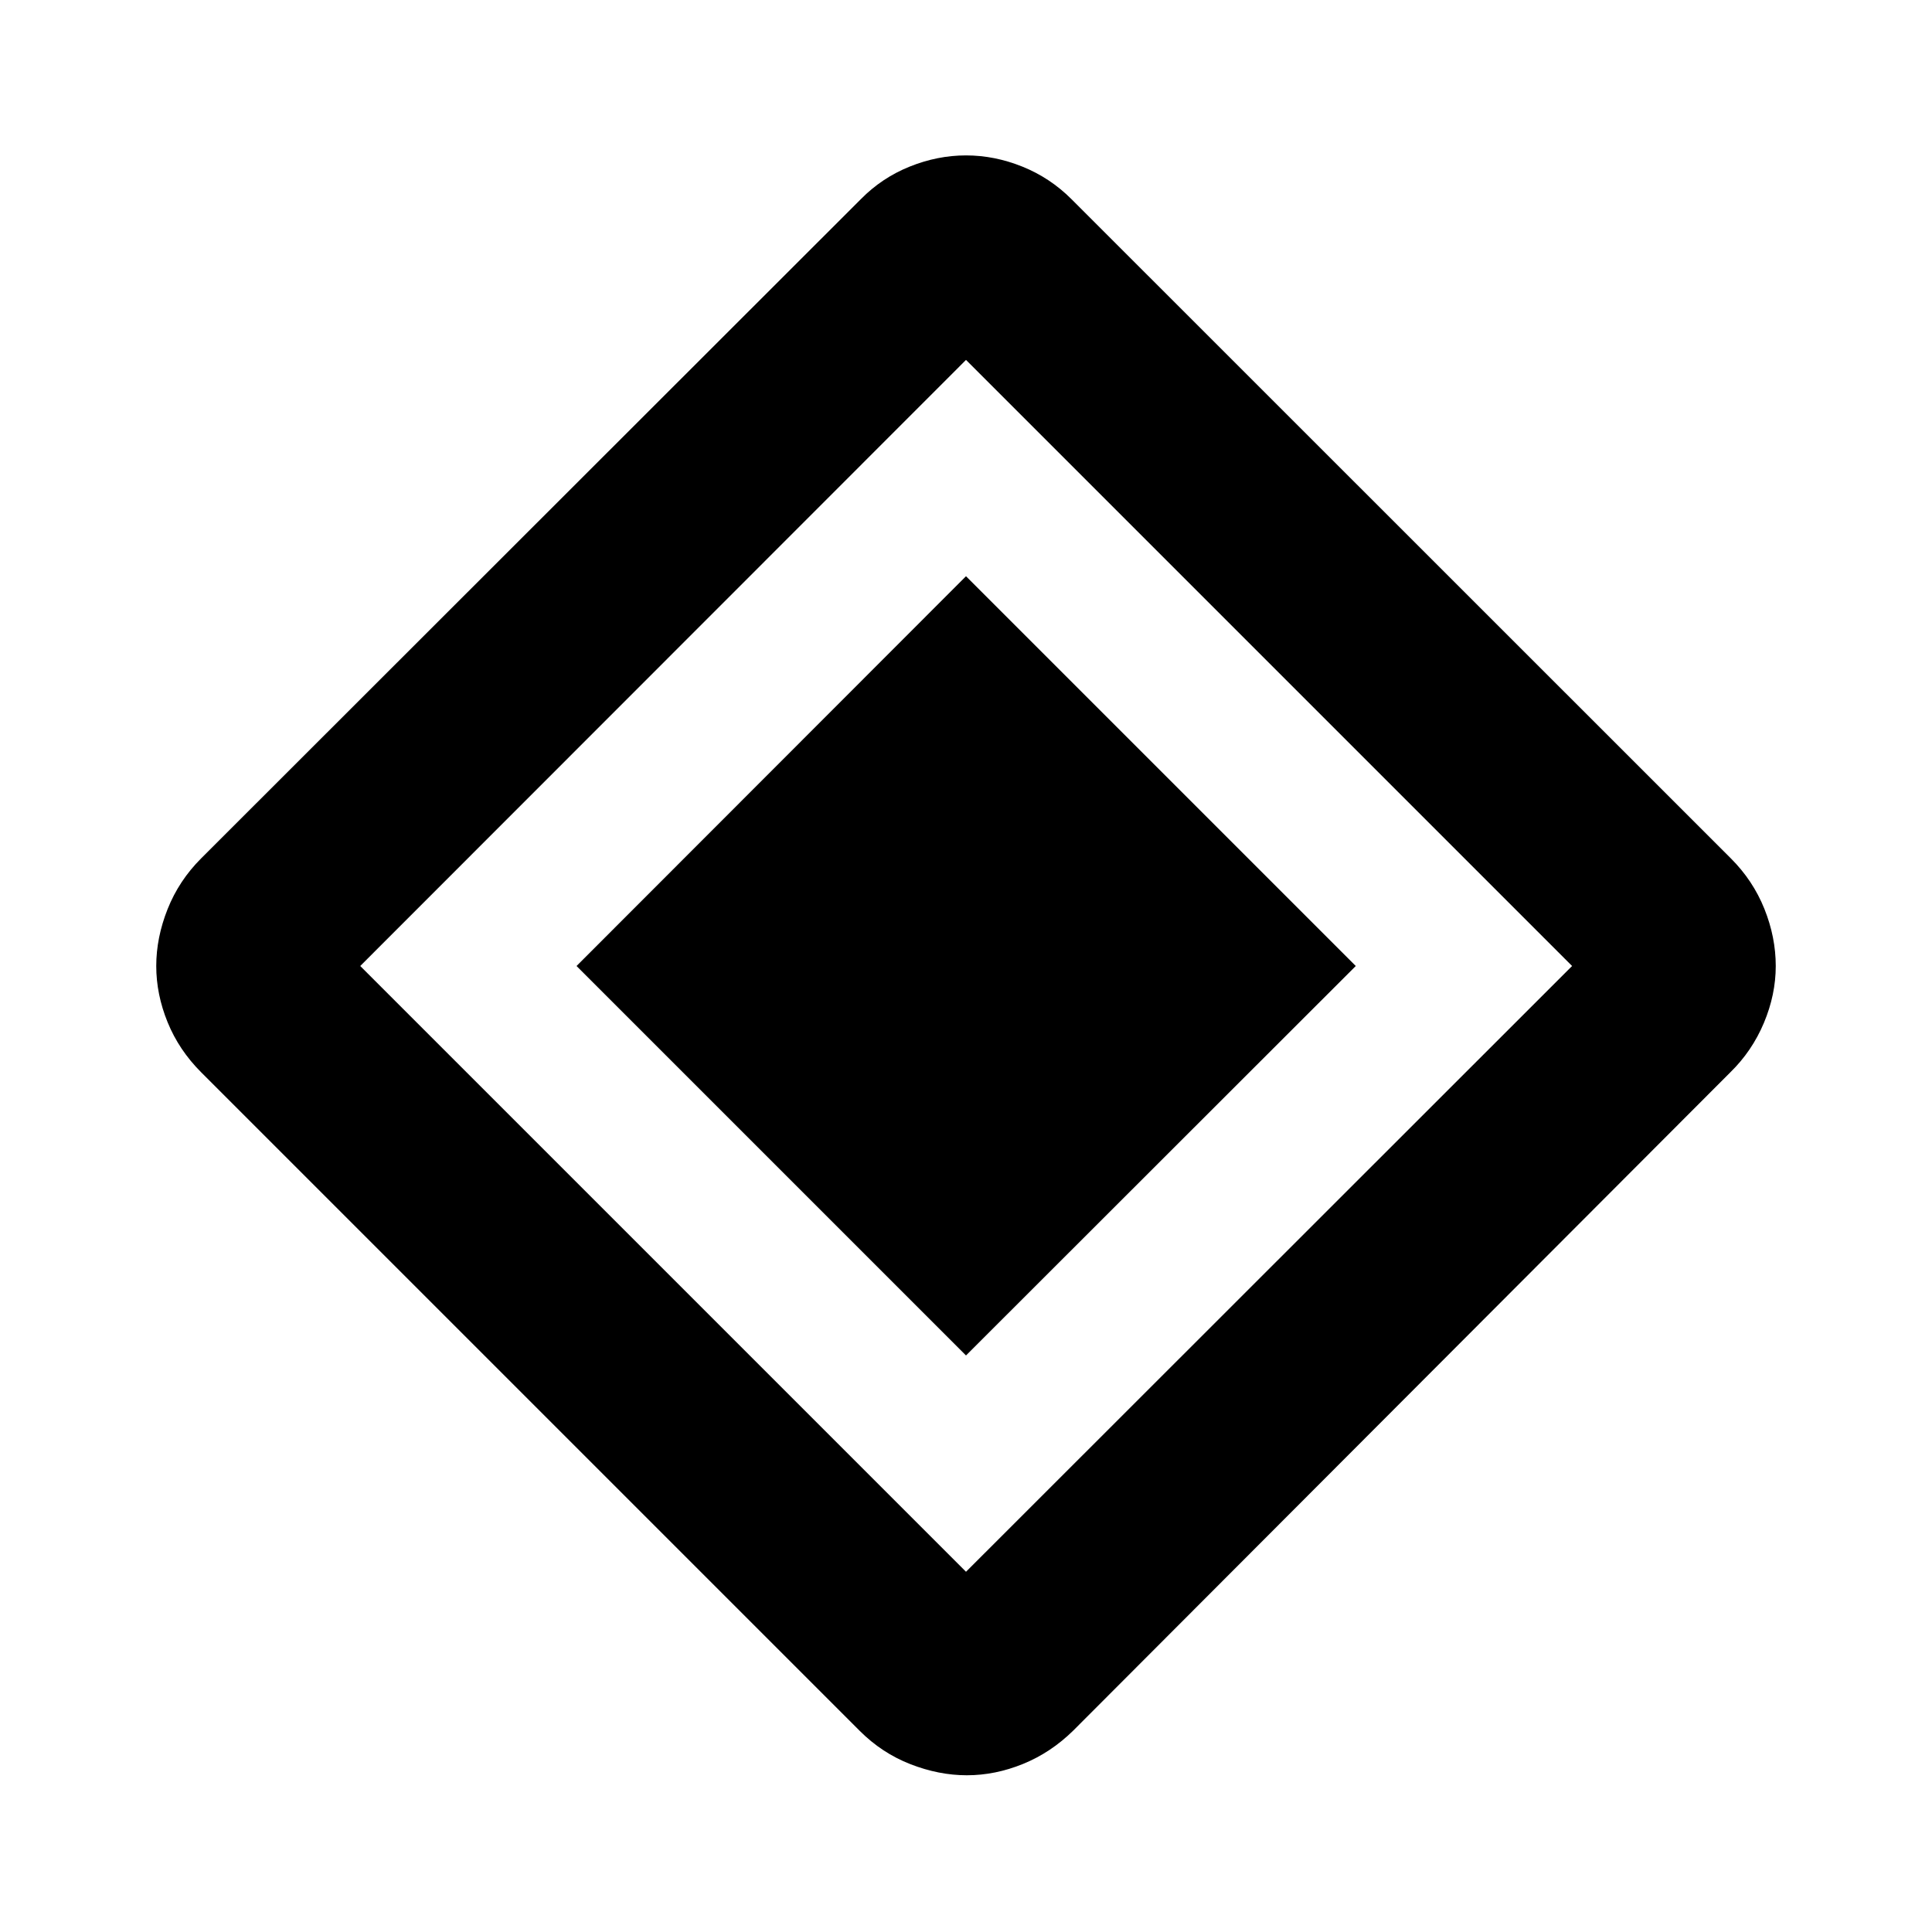 <svg xmlns="http://www.w3.org/2000/svg" height="40" viewBox="0 -960 960 960" width="40"><path d="M480-286.48 286.48-480 480-673.68 673.68-480 480-286.48Zm53.39 186.3q-11.18 11.02-25.03 16.66-13.85 5.64-27.93 5.64-13.93 0-28.07-5.52T427.2-99.94L99.94-427.2q-11.02-11.02-16.66-24.87-5.64-13.84-5.64-27.93t5.64-28.27q5.64-14.18 16.66-25.2l327.83-327.59q10.45-10.61 24.25-16.16 13.8-5.56 27.98-5.56t27.98 5.56q13.8 5.55 24.41 16.16l327.67 327.59q11.02 11.02 16.66 25.09 5.64 14.07 5.64 28.38 0 14.25-5.89 28.27-5.89 14.01-16.65 24.53L533.39-100.18ZM480-179l301.16-301L480-781.16 179-480l301 301Z"/></svg>
